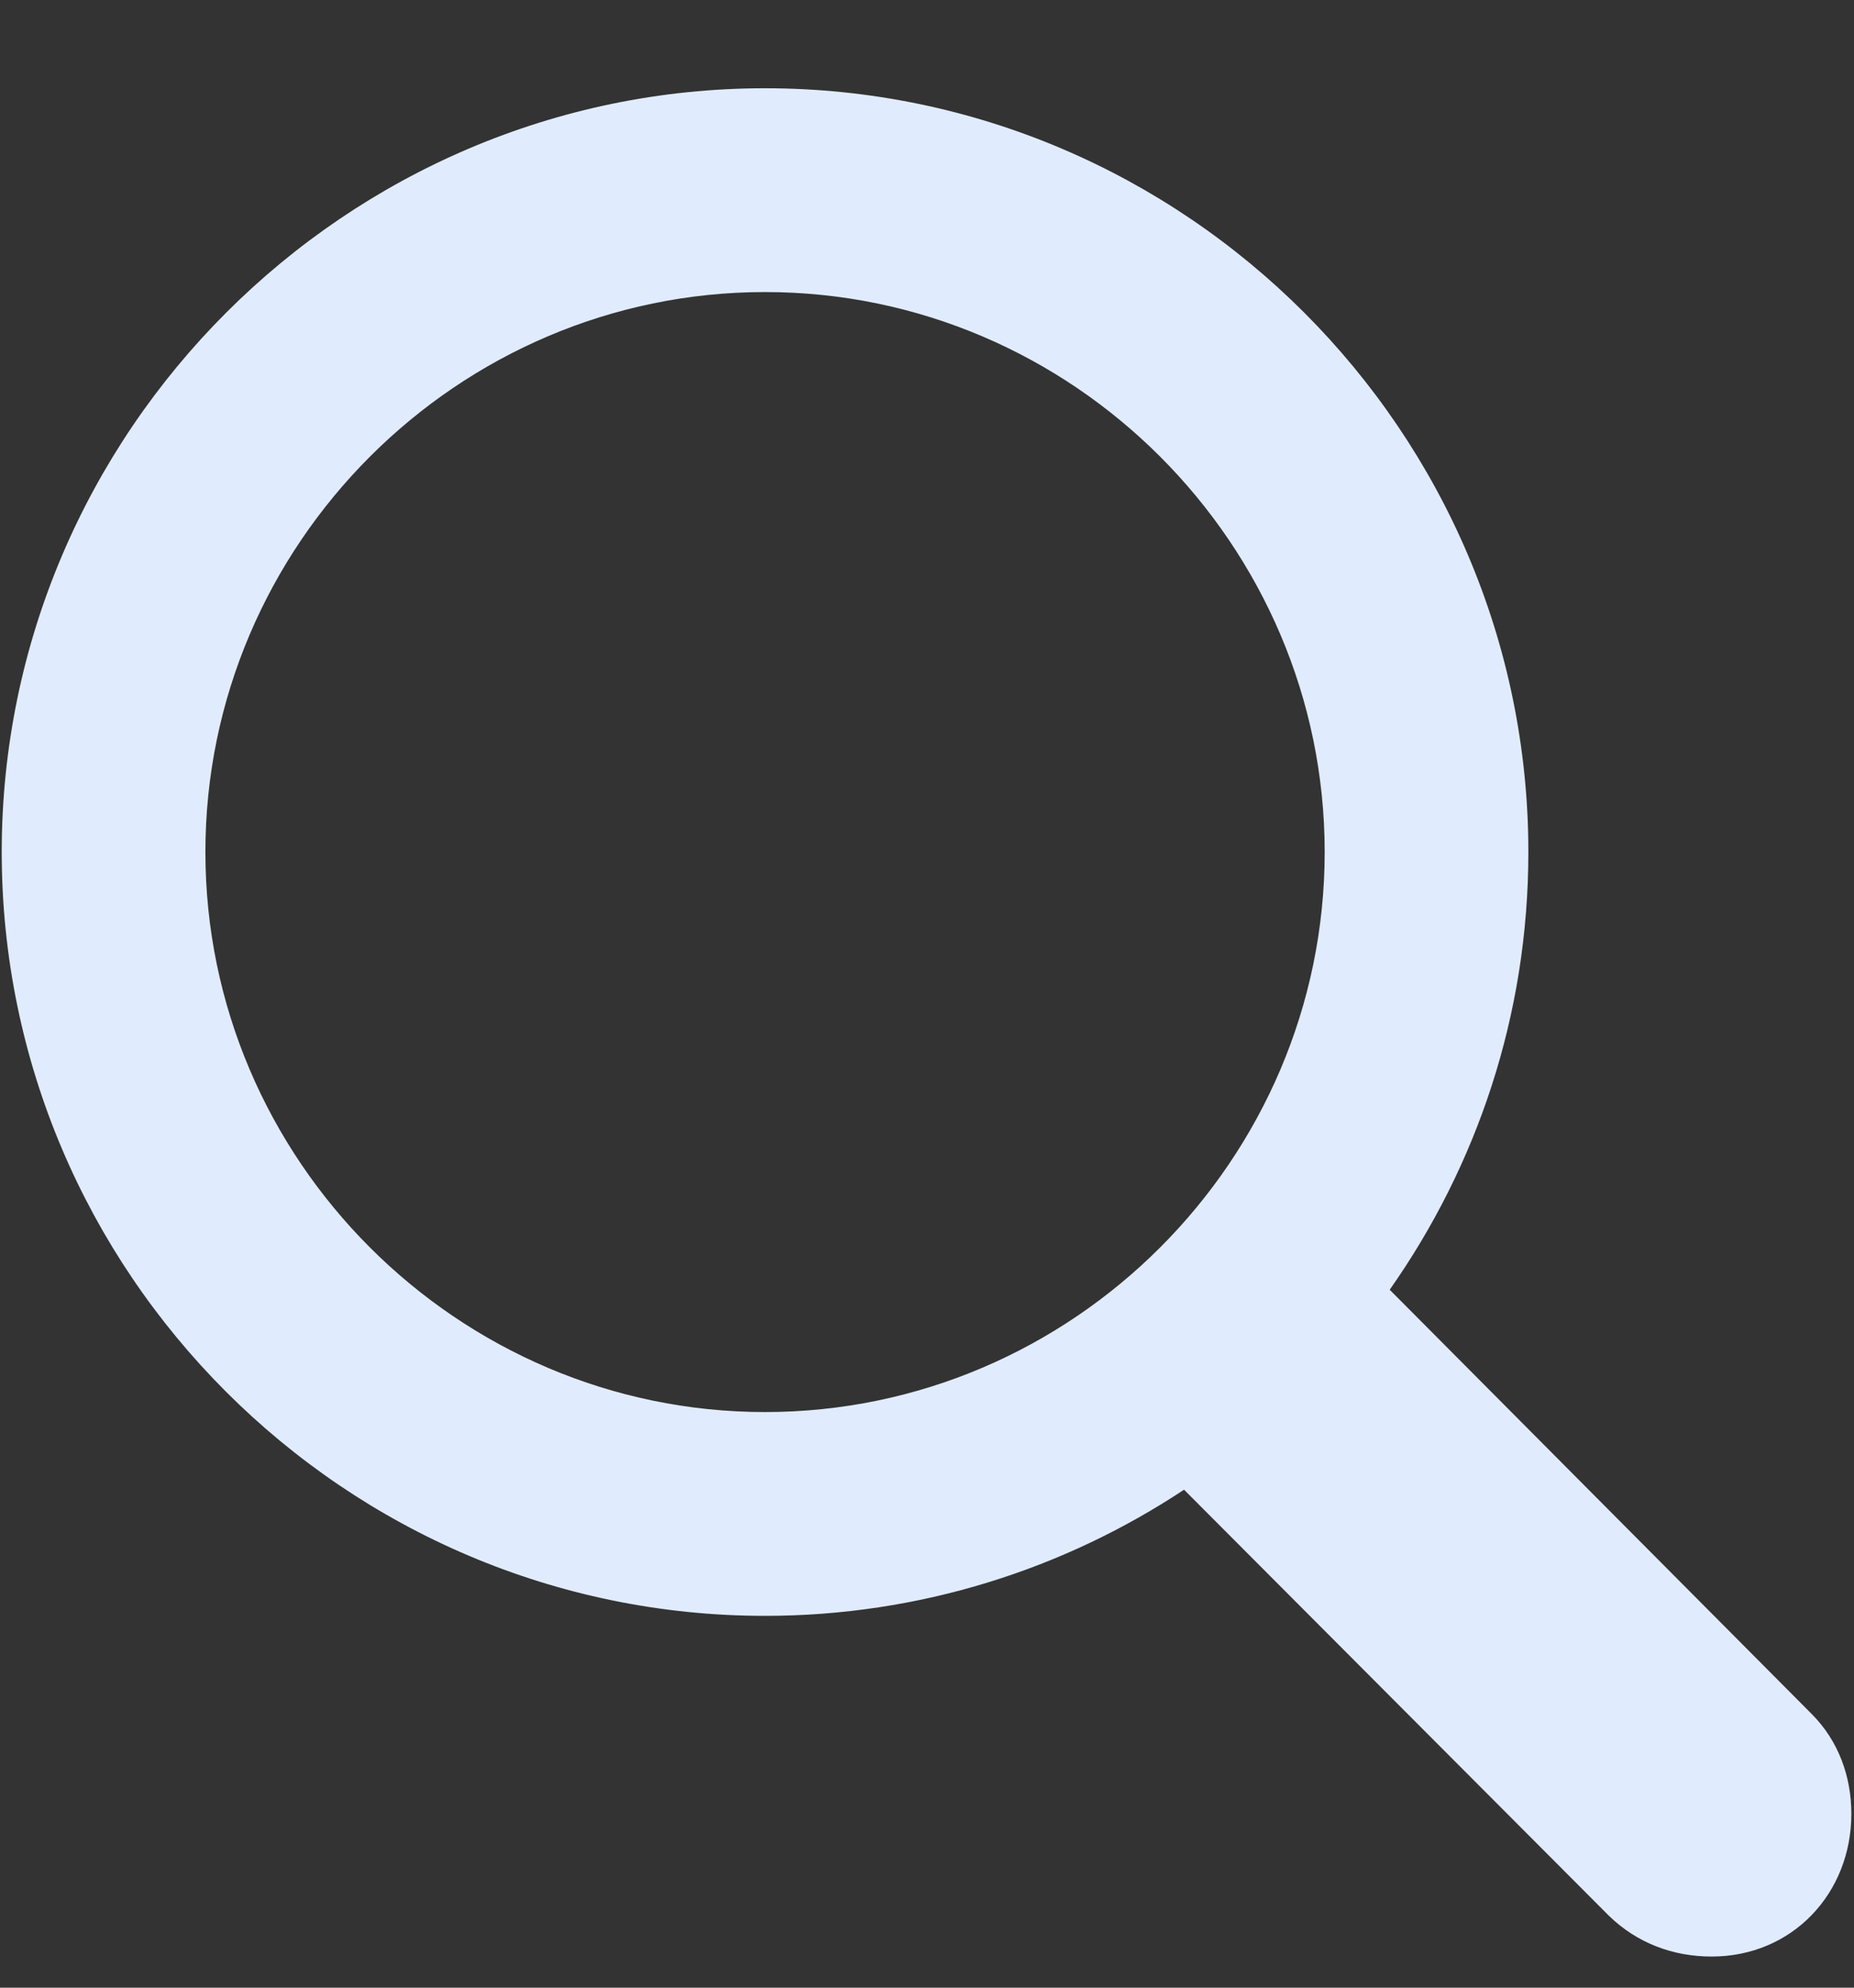 <svg width="14" height="15" viewBox="0 0 14 15" fill="none" xmlns="http://www.w3.org/2000/svg">
<rect x="0" y="0" width="14" height="15" fill="#333333" stroke="none"/>
<path d="M5.777 12.194C6.941 12.194 8.033 11.843 8.941 11.242L12.149 14.457C12.361 14.663 12.632 14.765 12.925 14.765C13.533 14.765 13.98 14.289 13.98 13.688C13.98 13.41 13.885 13.139 13.68 12.934L10.494 9.733C11.153 8.796 11.541 7.661 11.541 6.43C11.541 3.259 8.948 0.666 5.777 0.666C2.613 0.666 0.013 3.259 0.013 6.43C0.013 9.602 2.605 12.194 5.777 12.194ZM5.777 10.656C3.455 10.656 1.551 8.752 1.551 6.43C1.551 4.108 3.455 2.204 5.777 2.204C8.099 2.204 10.003 4.108 10.003 6.43C10.003 8.752 8.099 10.656 5.777 10.656Z" fill="#E0ECFD"/>
</svg>
